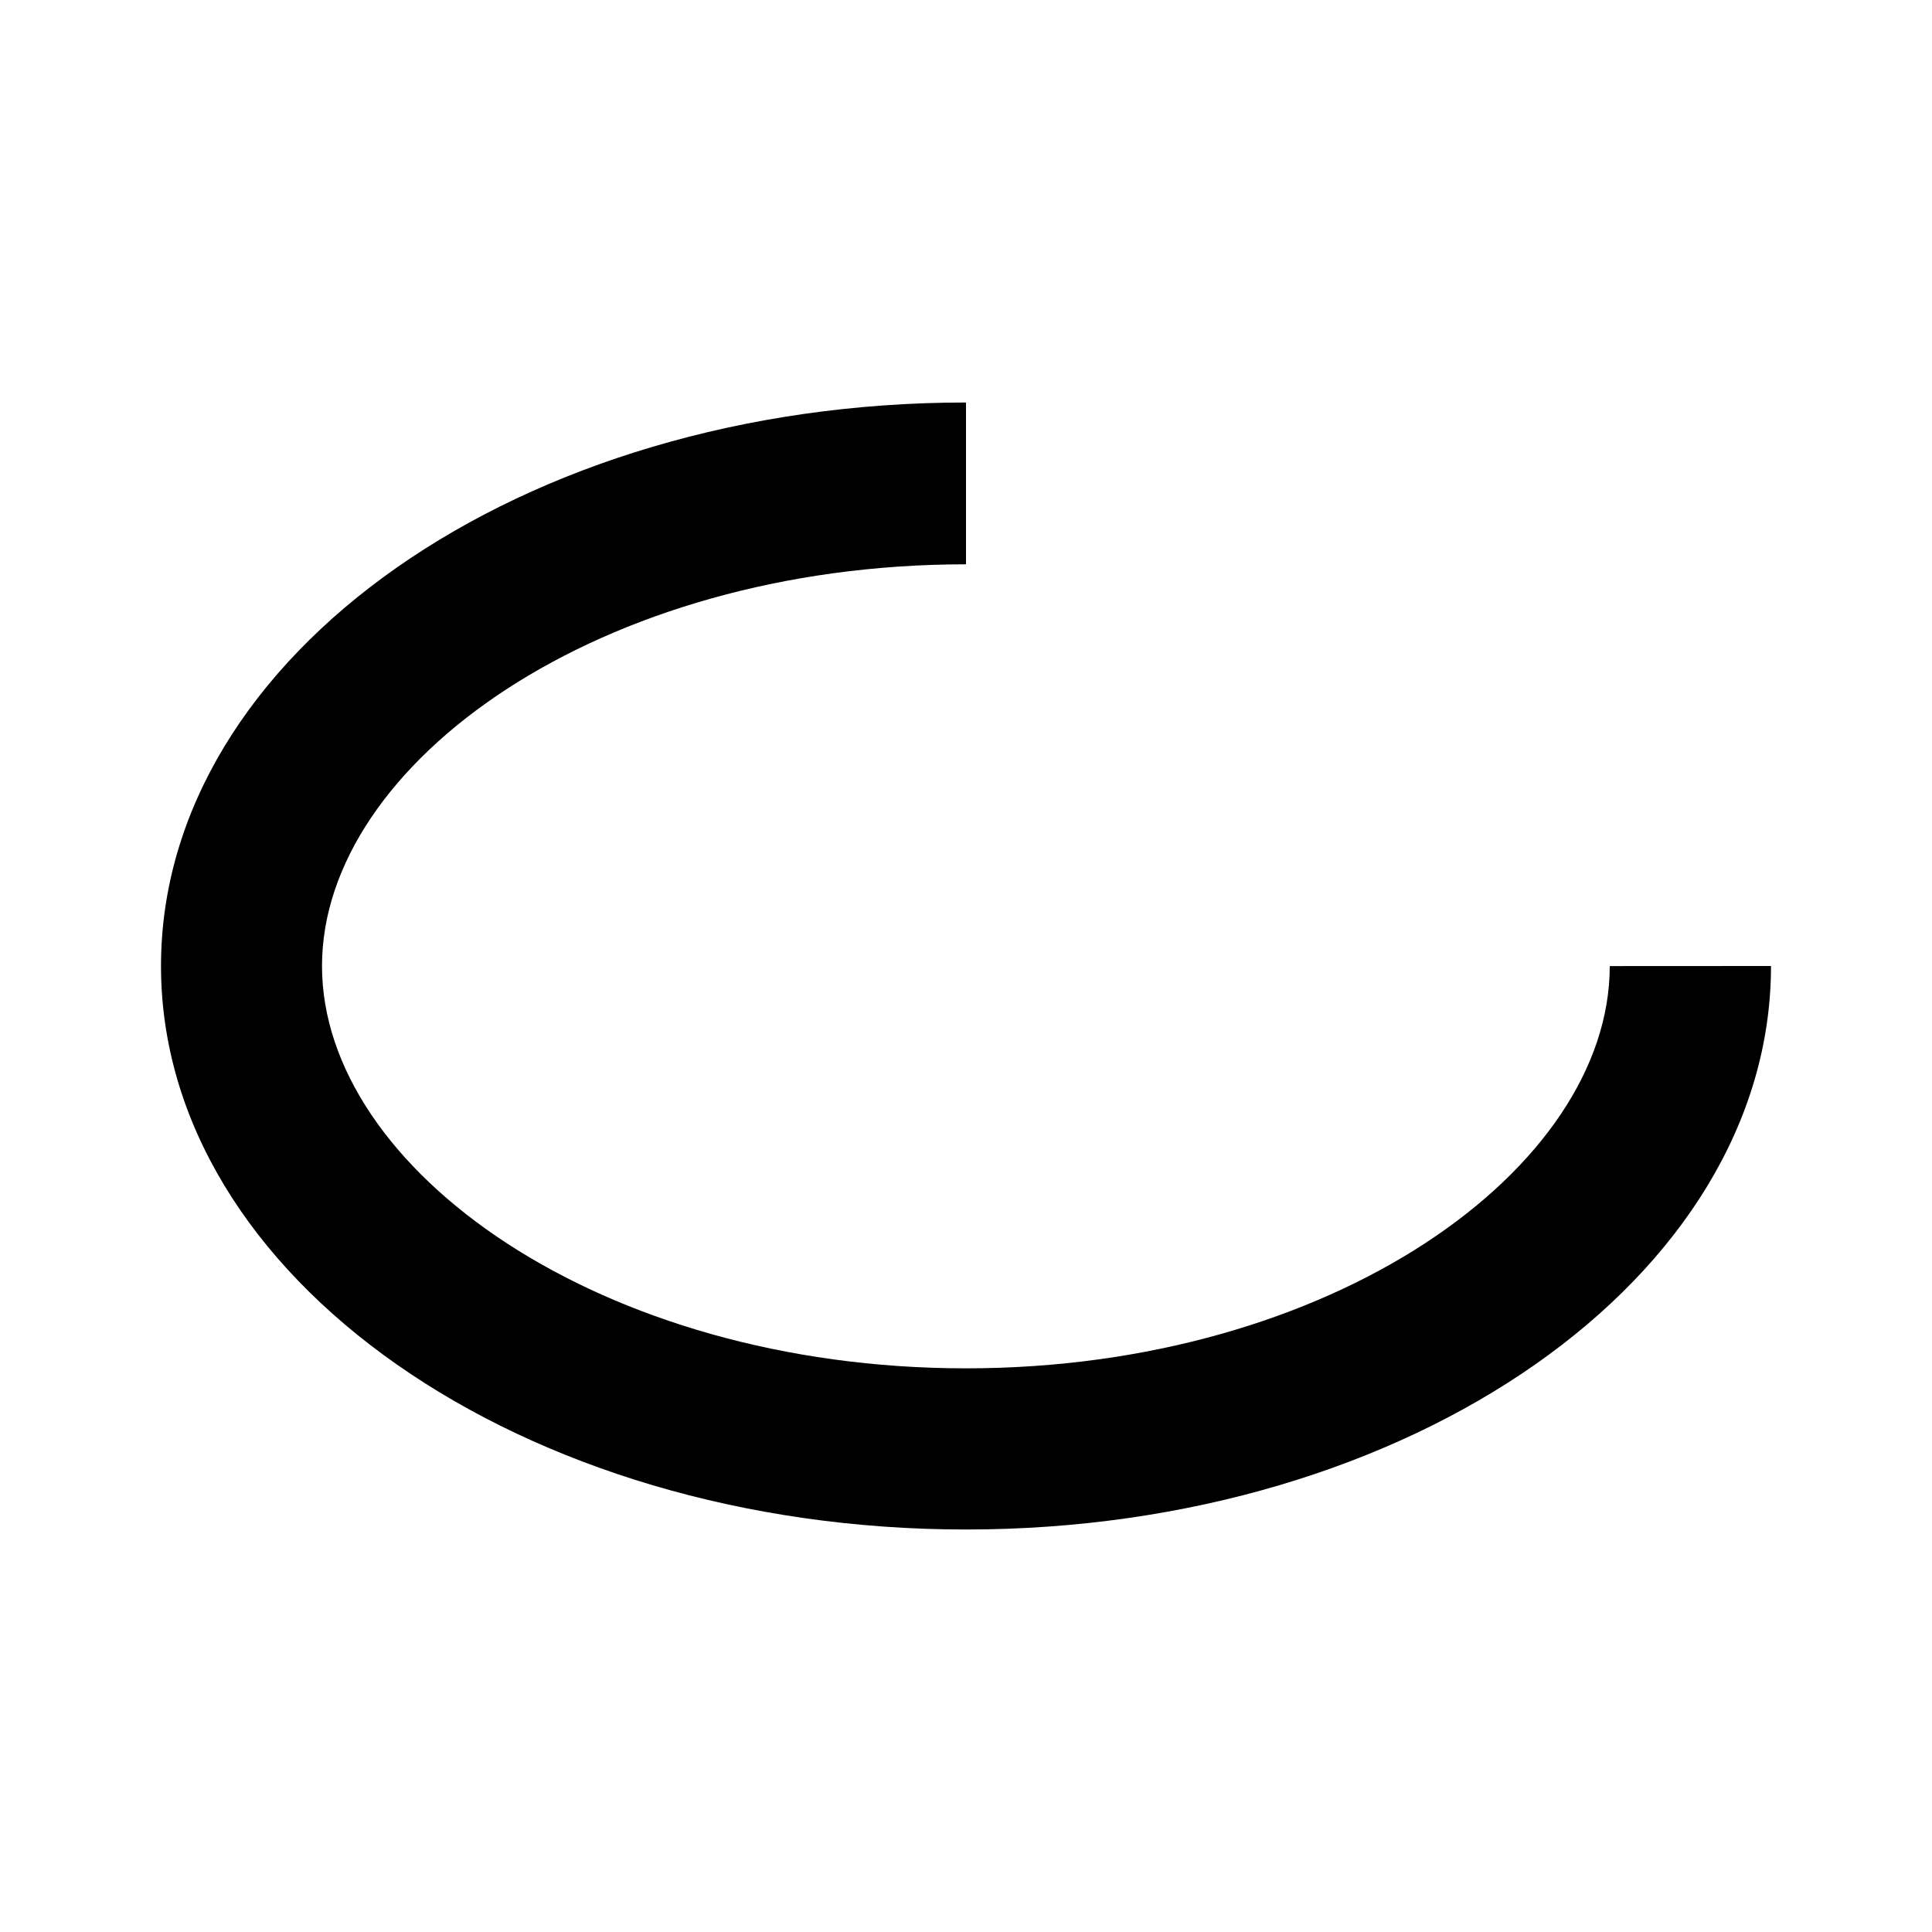 <svg xmlns="http://www.w3.org/2000/svg" width="1em" height="1em" viewBox="0 0 512 512"><path fill="currentColor" fill-rule="evenodd" d="M256 405.334c-117.824 0-213.333-66.859-213.333-149.334c0-82.474 95.51-149.333 213.333-149.333v42.88c-96.896 0-170.666 52.608-170.666 106.453S159.147 362.624 256 362.624c96.854 0 170.582-52.778 170.603-106.602l42.73-.022c0 82.475-95.509 149.334-213.333 149.334"/></svg>